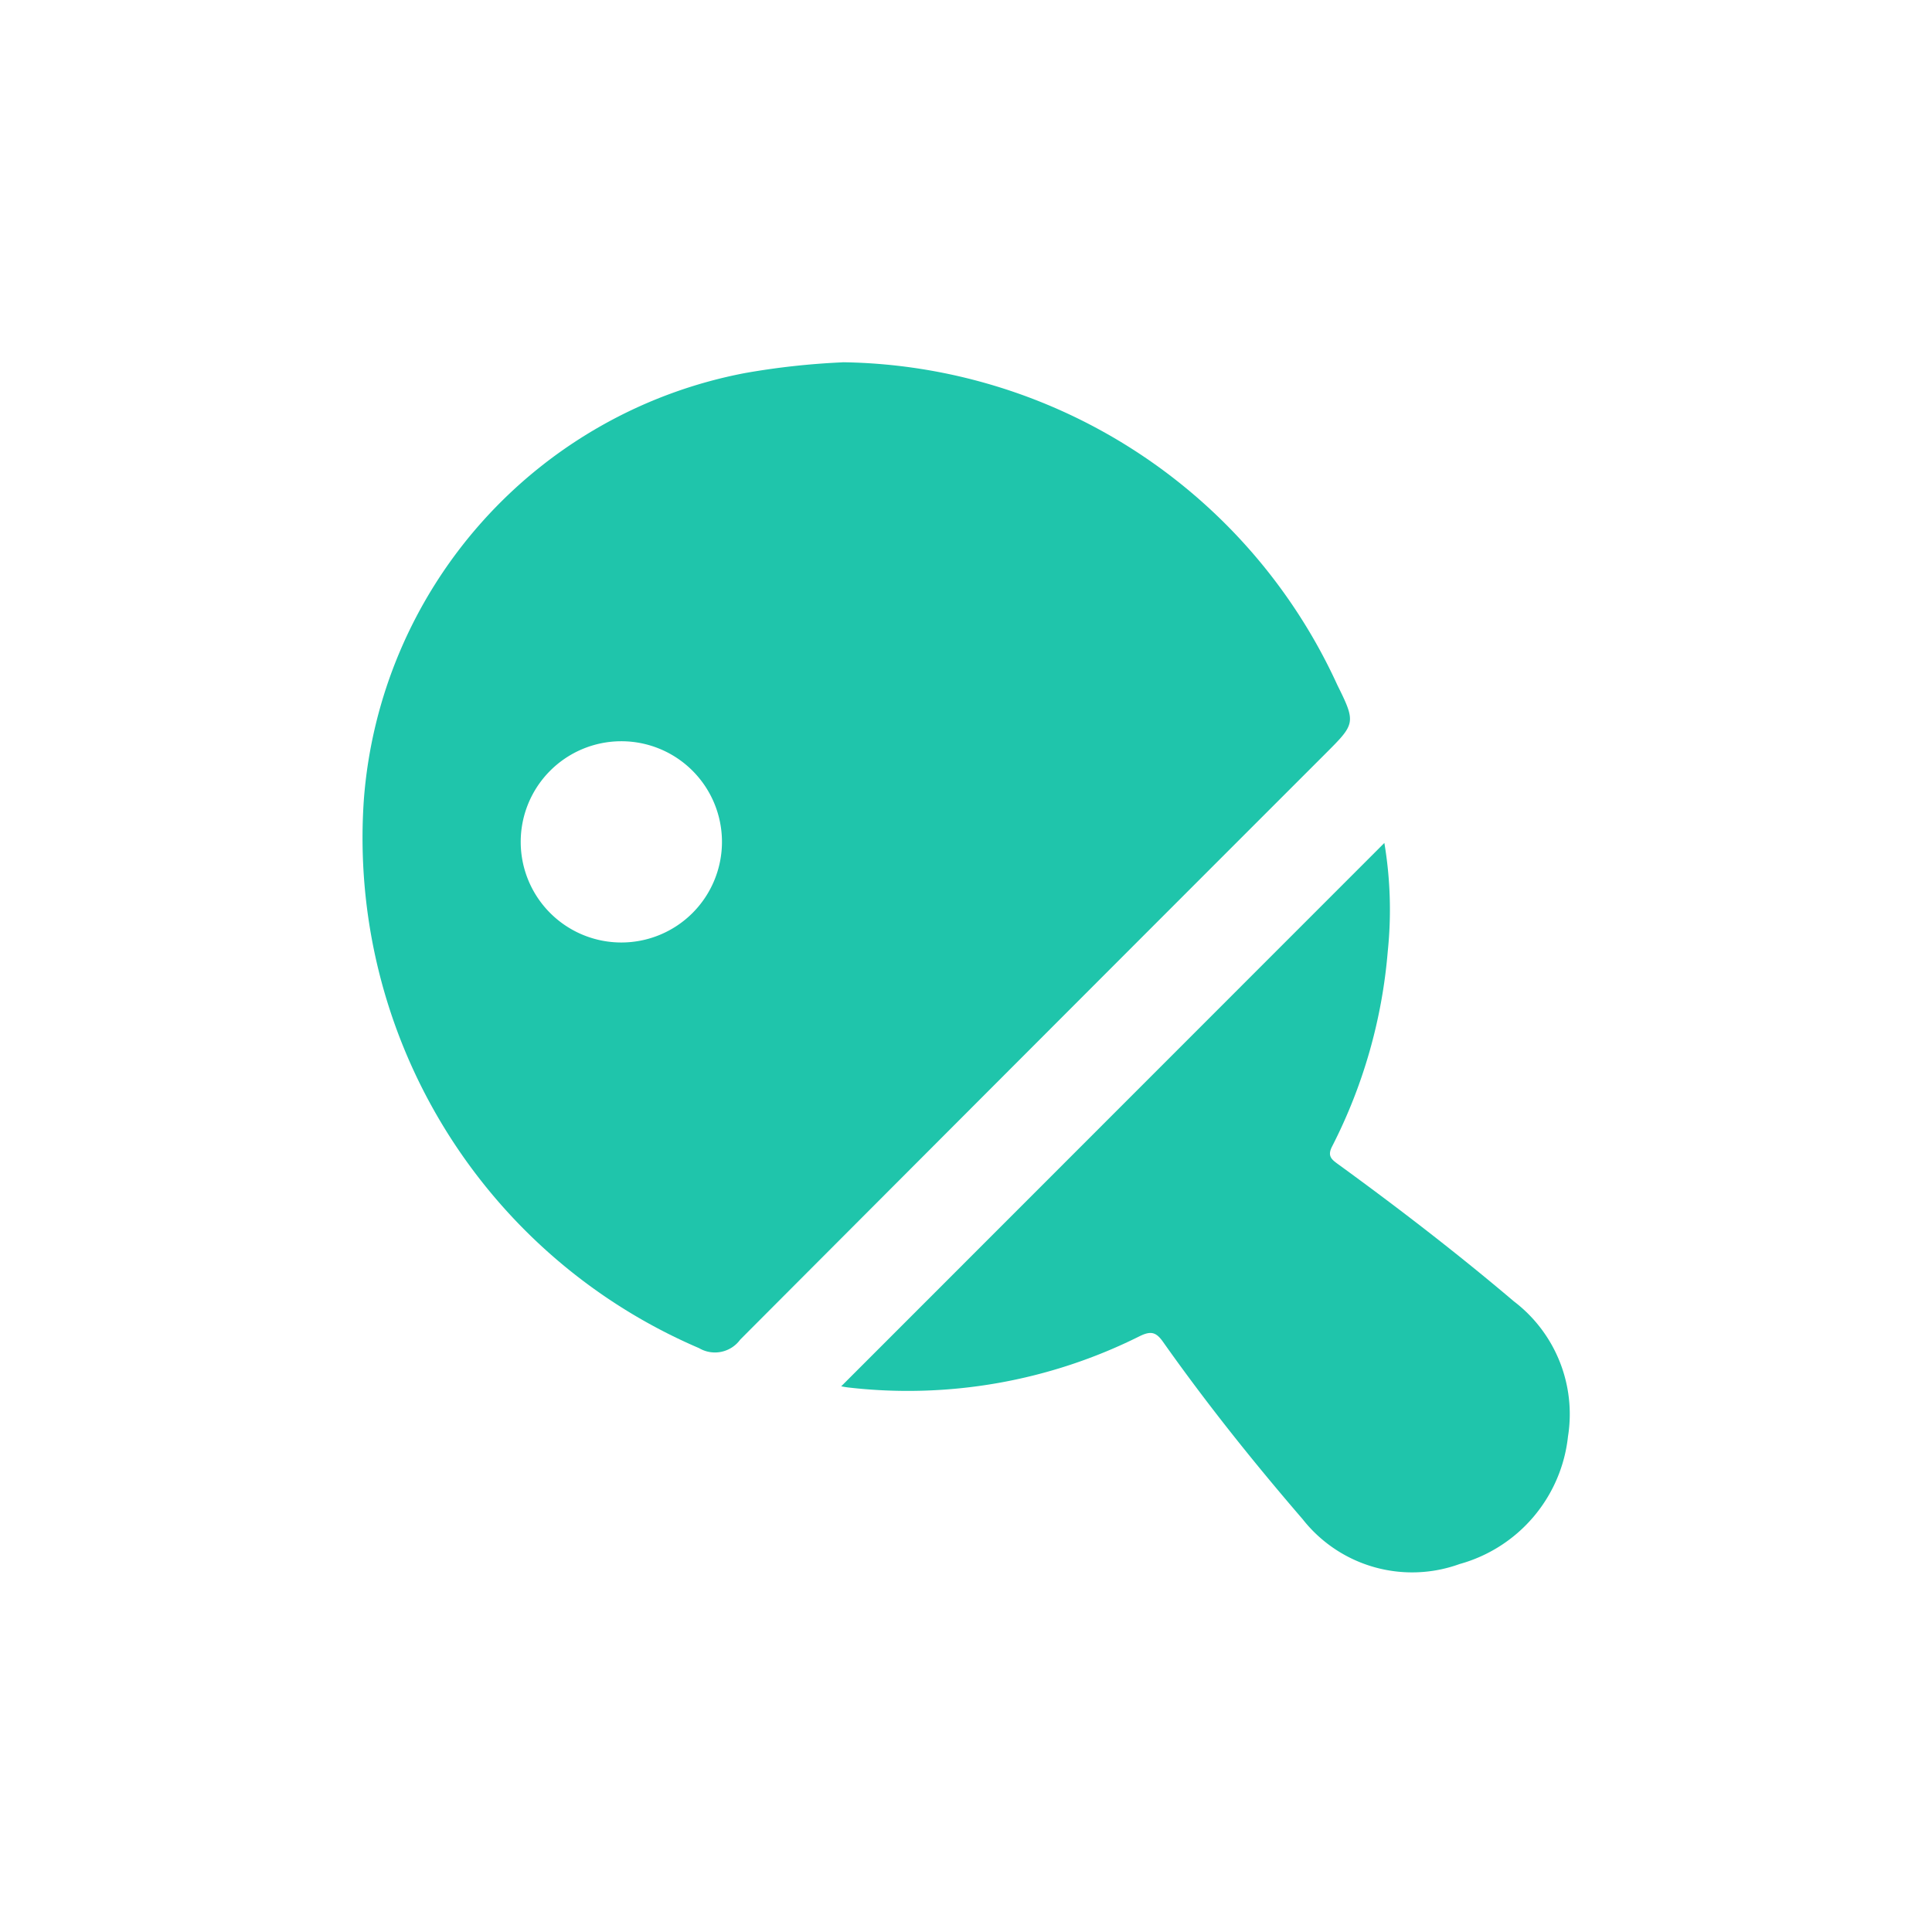 <svg xmlns="http://www.w3.org/2000/svg" xmlns:xlink="http://www.w3.org/1999/xlink" width="48" height="48" viewBox="0 0 48 48">
  <defs>
    <clipPath id="clip-ic_tabletennis">
      <rect width="48" height="48"/>
    </clipPath>
  </defs>
  <g id="ic_tabletennis" clip-path="url(#clip-ic_tabletennis)">
    <g id="Group_3222" data-name="Group 3222" transform="translate(-1895.007 -4203.279)">
      <path id="Path_4625" data-name="Path 4625" d="M53.006,40.322A13.723,13.723,0,0,1,65.3,48.348c.471.945.438.961-.316,1.716Q57.717,57.33,50.461,64.605a.777.777,0,0,1-1.022.211A13.791,13.791,0,0,1,41.11,51.2a11.688,11.688,0,0,1,9.473-10.61,18.664,18.664,0,0,1,2.424-.266M47.49,49.738a2.5,2.5,0,1,0,2.518,2.5,2.5,2.5,0,0,0-2.518-2.5" transform="translate(1862.936 4171.957)" fill="#1fc5ab"/>
      <path id="Path_4626" data-name="Path 4626" d="M188.022,201.321l13.495-13.5a10.02,10.02,0,0,1,.085,2.688,12.976,12.976,0,0,1-1.384,4.853c-.128.247,0,.33.159.447,1.491,1.084,2.951,2.208,4.357,3.4a3.52,3.52,0,0,1,1.345,3.36,3.7,3.7,0,0,1-2.693,3.167,3.459,3.459,0,0,1-3.9-1.115c-1.221-1.417-2.389-2.877-3.468-4.405-.171-.242-.3-.278-.578-.142a12.878,12.878,0,0,1-7.246,1.275c-.066-.008-.13-.021-.17-.028" transform="translate(1727.884 4036.401)" fill="#1fc5ab"/>
    </g>
  </g>
</svg>
